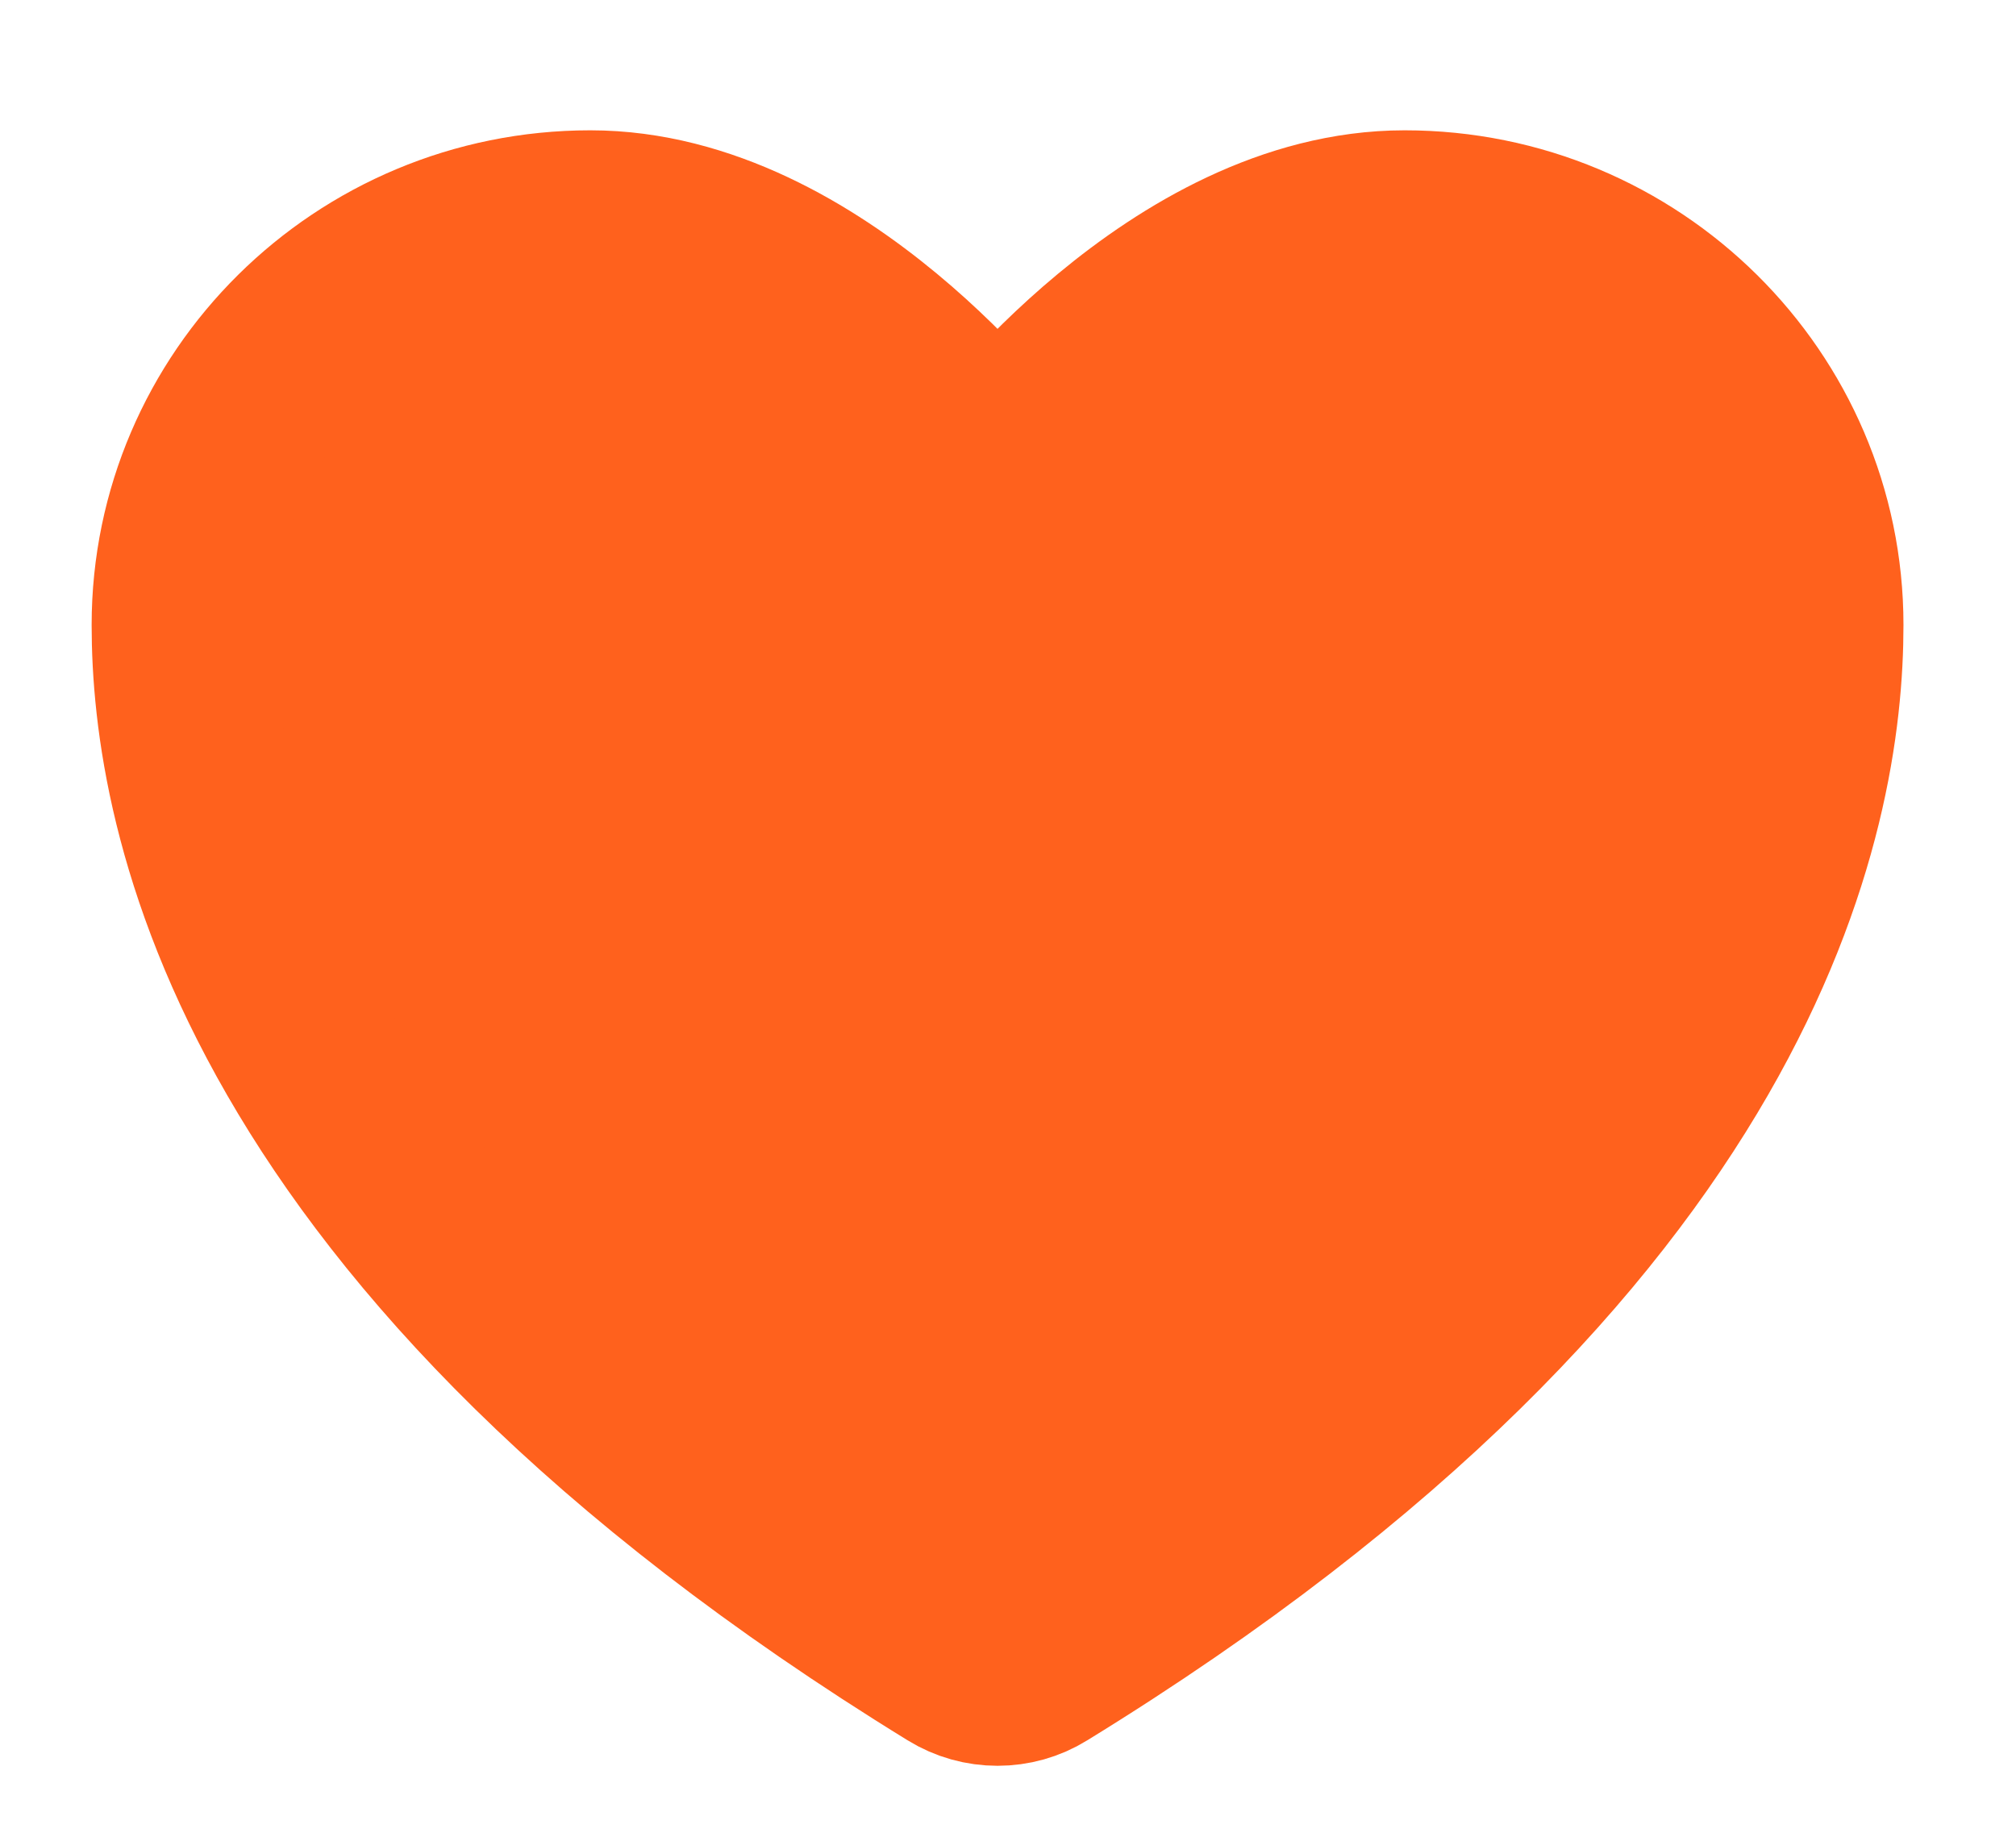 <svg width="11" height="10" viewBox="0 0 11 10" fill="#FF611D" xmlns="http://www.w3.org/2000/svg">
<path d="M3.221 1.211C1.995 1.211 1 2.196 1 3.41C1 4.391 1.389 6.718 5.215 9.07C5.354 9.156 5.532 9.156 5.67 9.07C9.497 6.718 9.886 4.391 9.886 3.41C9.886 2.196 8.891 1.211 7.664 1.211C6.437 1.211 5.443 2.544 5.443 2.544C5.443 2.544 4.448 1.211 3.221 1.211Z" stroke="#FF611D" stroke-linecap="round" stroke-linejoin="round"/>
</svg>
